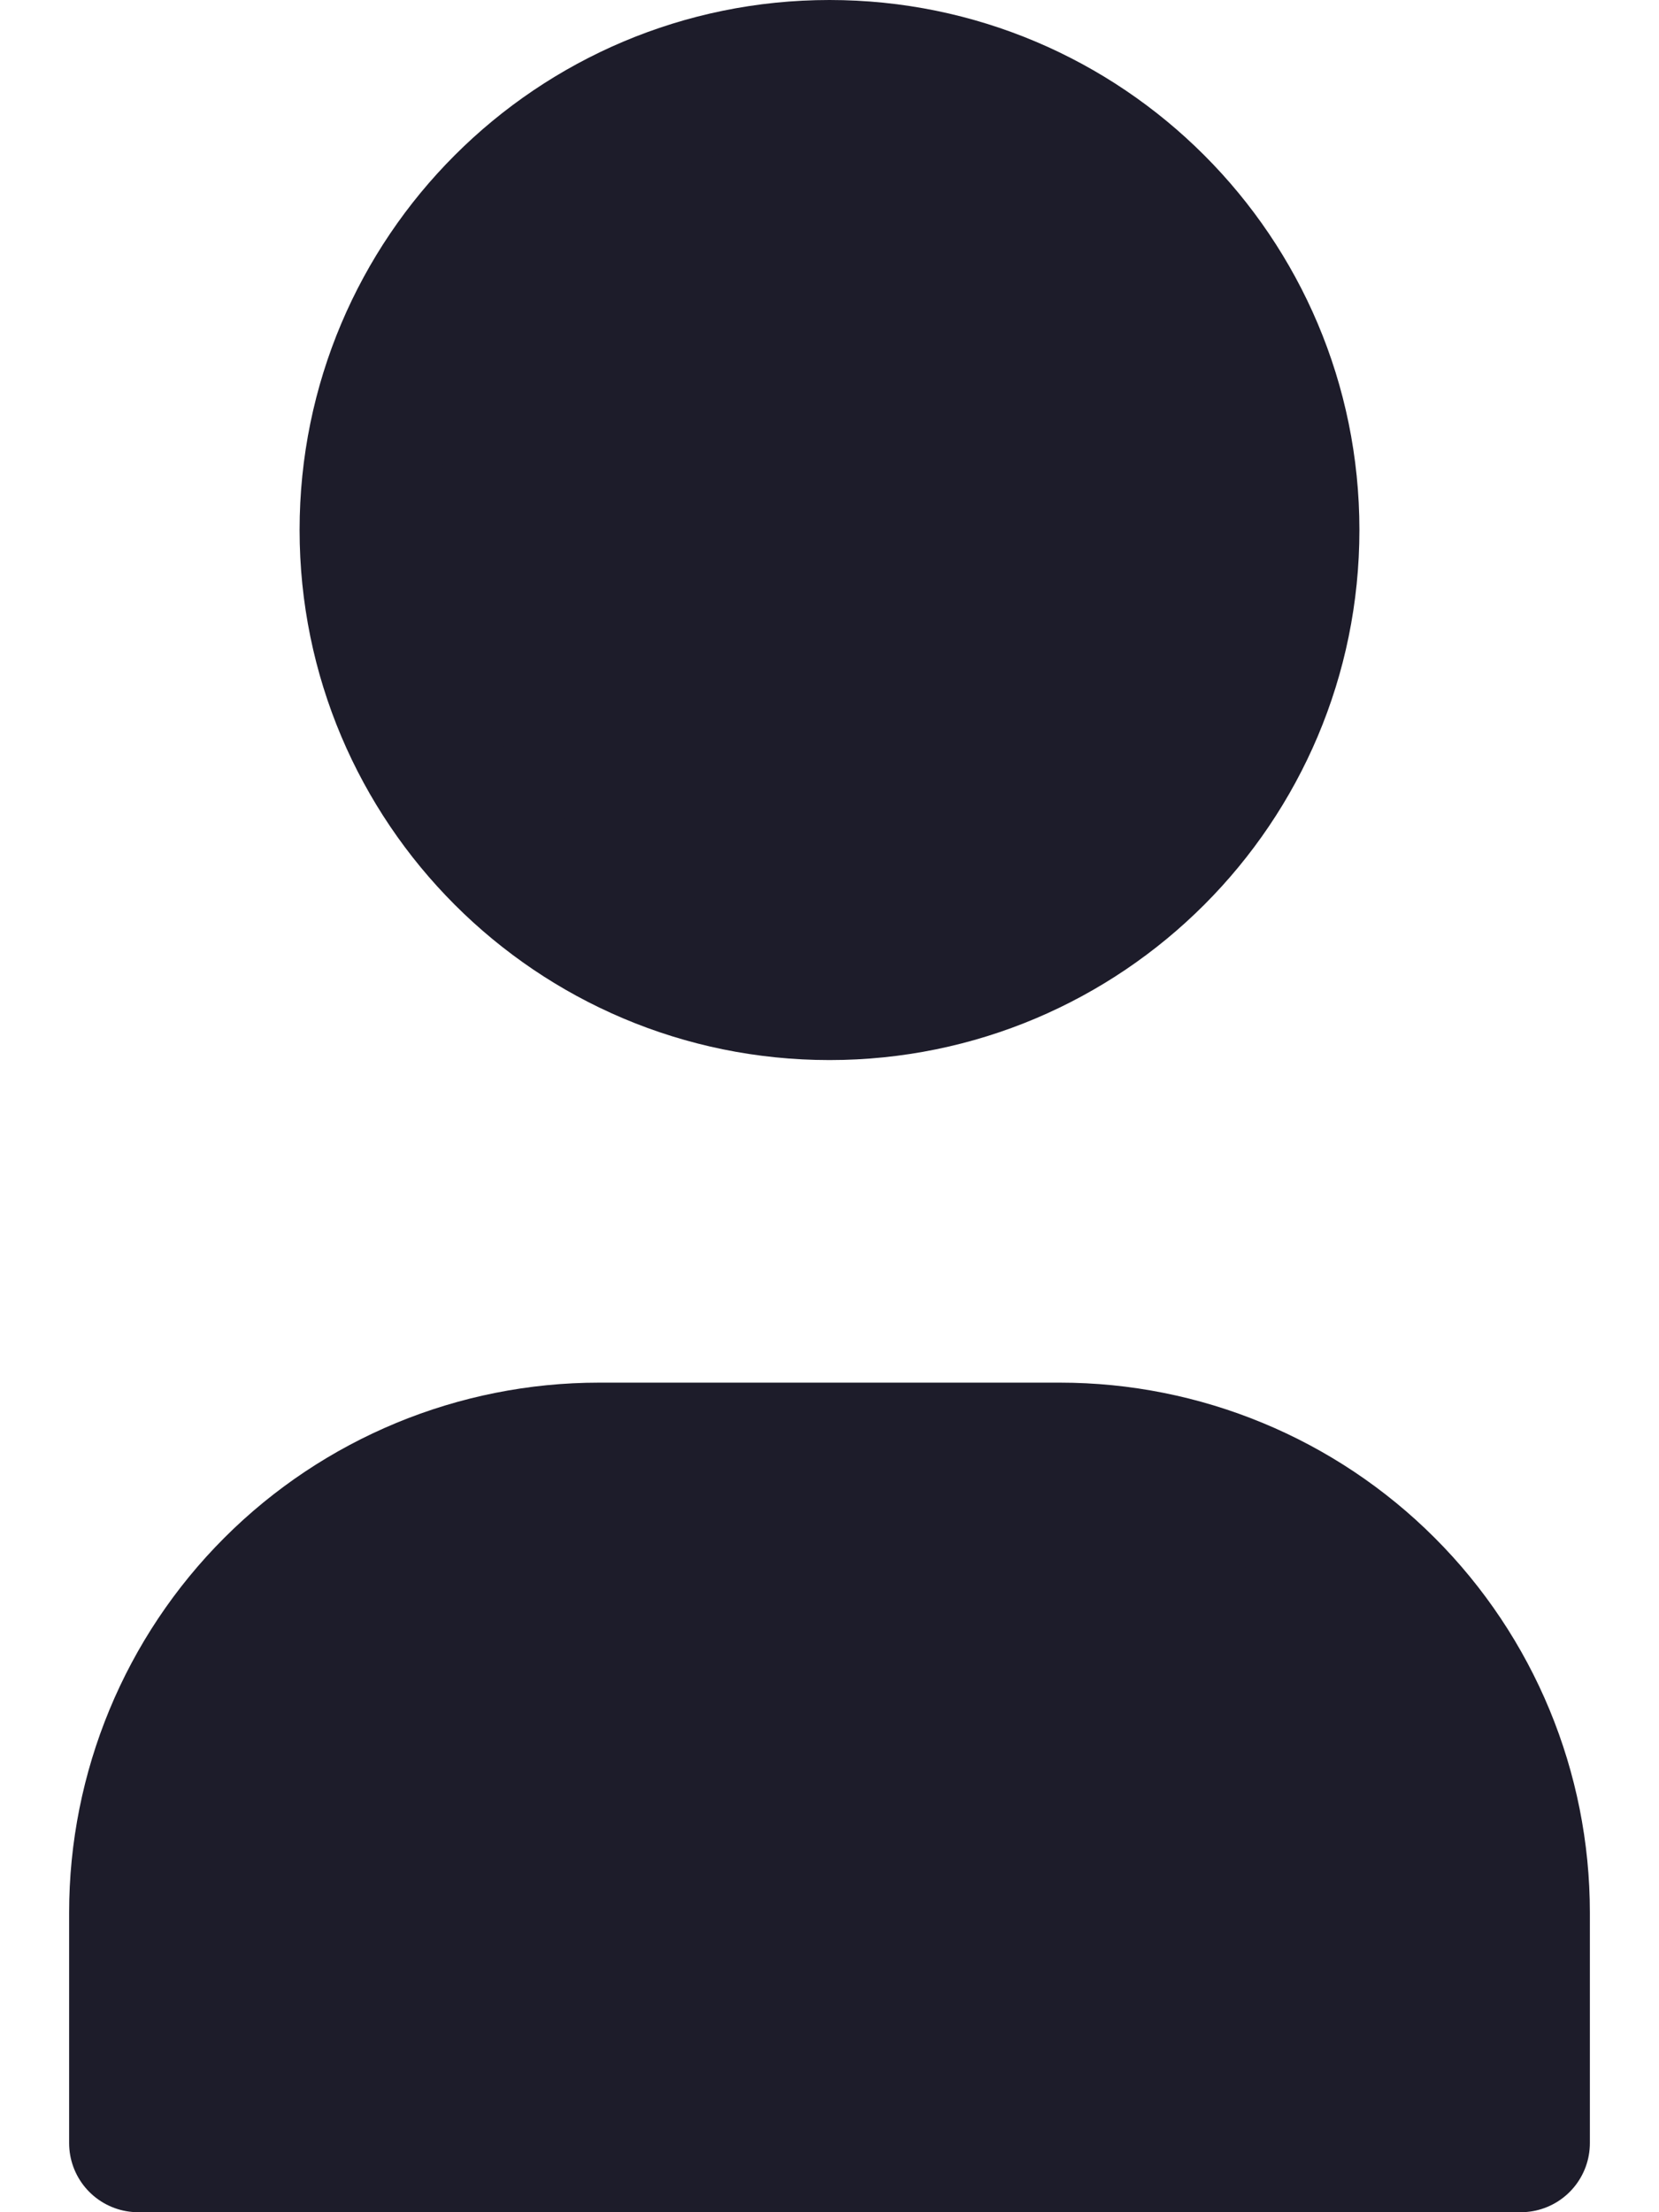 <svg width="12" height="16" viewBox="0 0 12 16" fill="none" xmlns="http://www.w3.org/2000/svg">
<path d="M9.333 3.833C9.333 5.674 7.841 7.167 6 7.167C4.159 7.167 2.667 5.674 2.667 3.833C2.667 1.992 4.159 0.5 6 0.5C7.841 0.5 9.333 1.992 9.333 3.833Z" fill="#1D1C2A"/>
<path d="M1 15.5V13.833C1 12.949 1.351 12.101 1.976 11.476C2.601 10.851 3.449 10.5 4.333 10.5H7.667C8.551 10.5 9.399 10.851 10.024 11.476C10.649 12.101 11 12.949 11 13.833V15.5H1Z" fill="#1D1C2A"/>
<path d="M9.333 3.833C9.333 5.674 7.841 7.167 6 7.167C4.159 7.167 2.667 5.674 2.667 3.833C2.667 1.992 4.159 0.5 6 0.5C7.841 0.5 9.333 1.992 9.333 3.833Z" stroke="#1D1C2A" stroke-linecap="round" stroke-linejoin="round"/>
<path d="M1 15.5V13.833C1 12.949 1.351 12.101 1.976 11.476C2.601 10.851 3.449 10.5 4.333 10.5H7.667C8.551 10.5 9.399 10.851 10.024 11.476C10.649 12.101 11 12.949 11 13.833V15.5H1Z" stroke="#1D1C2A" stroke-linecap="round" stroke-linejoin="round"/>
</svg>
